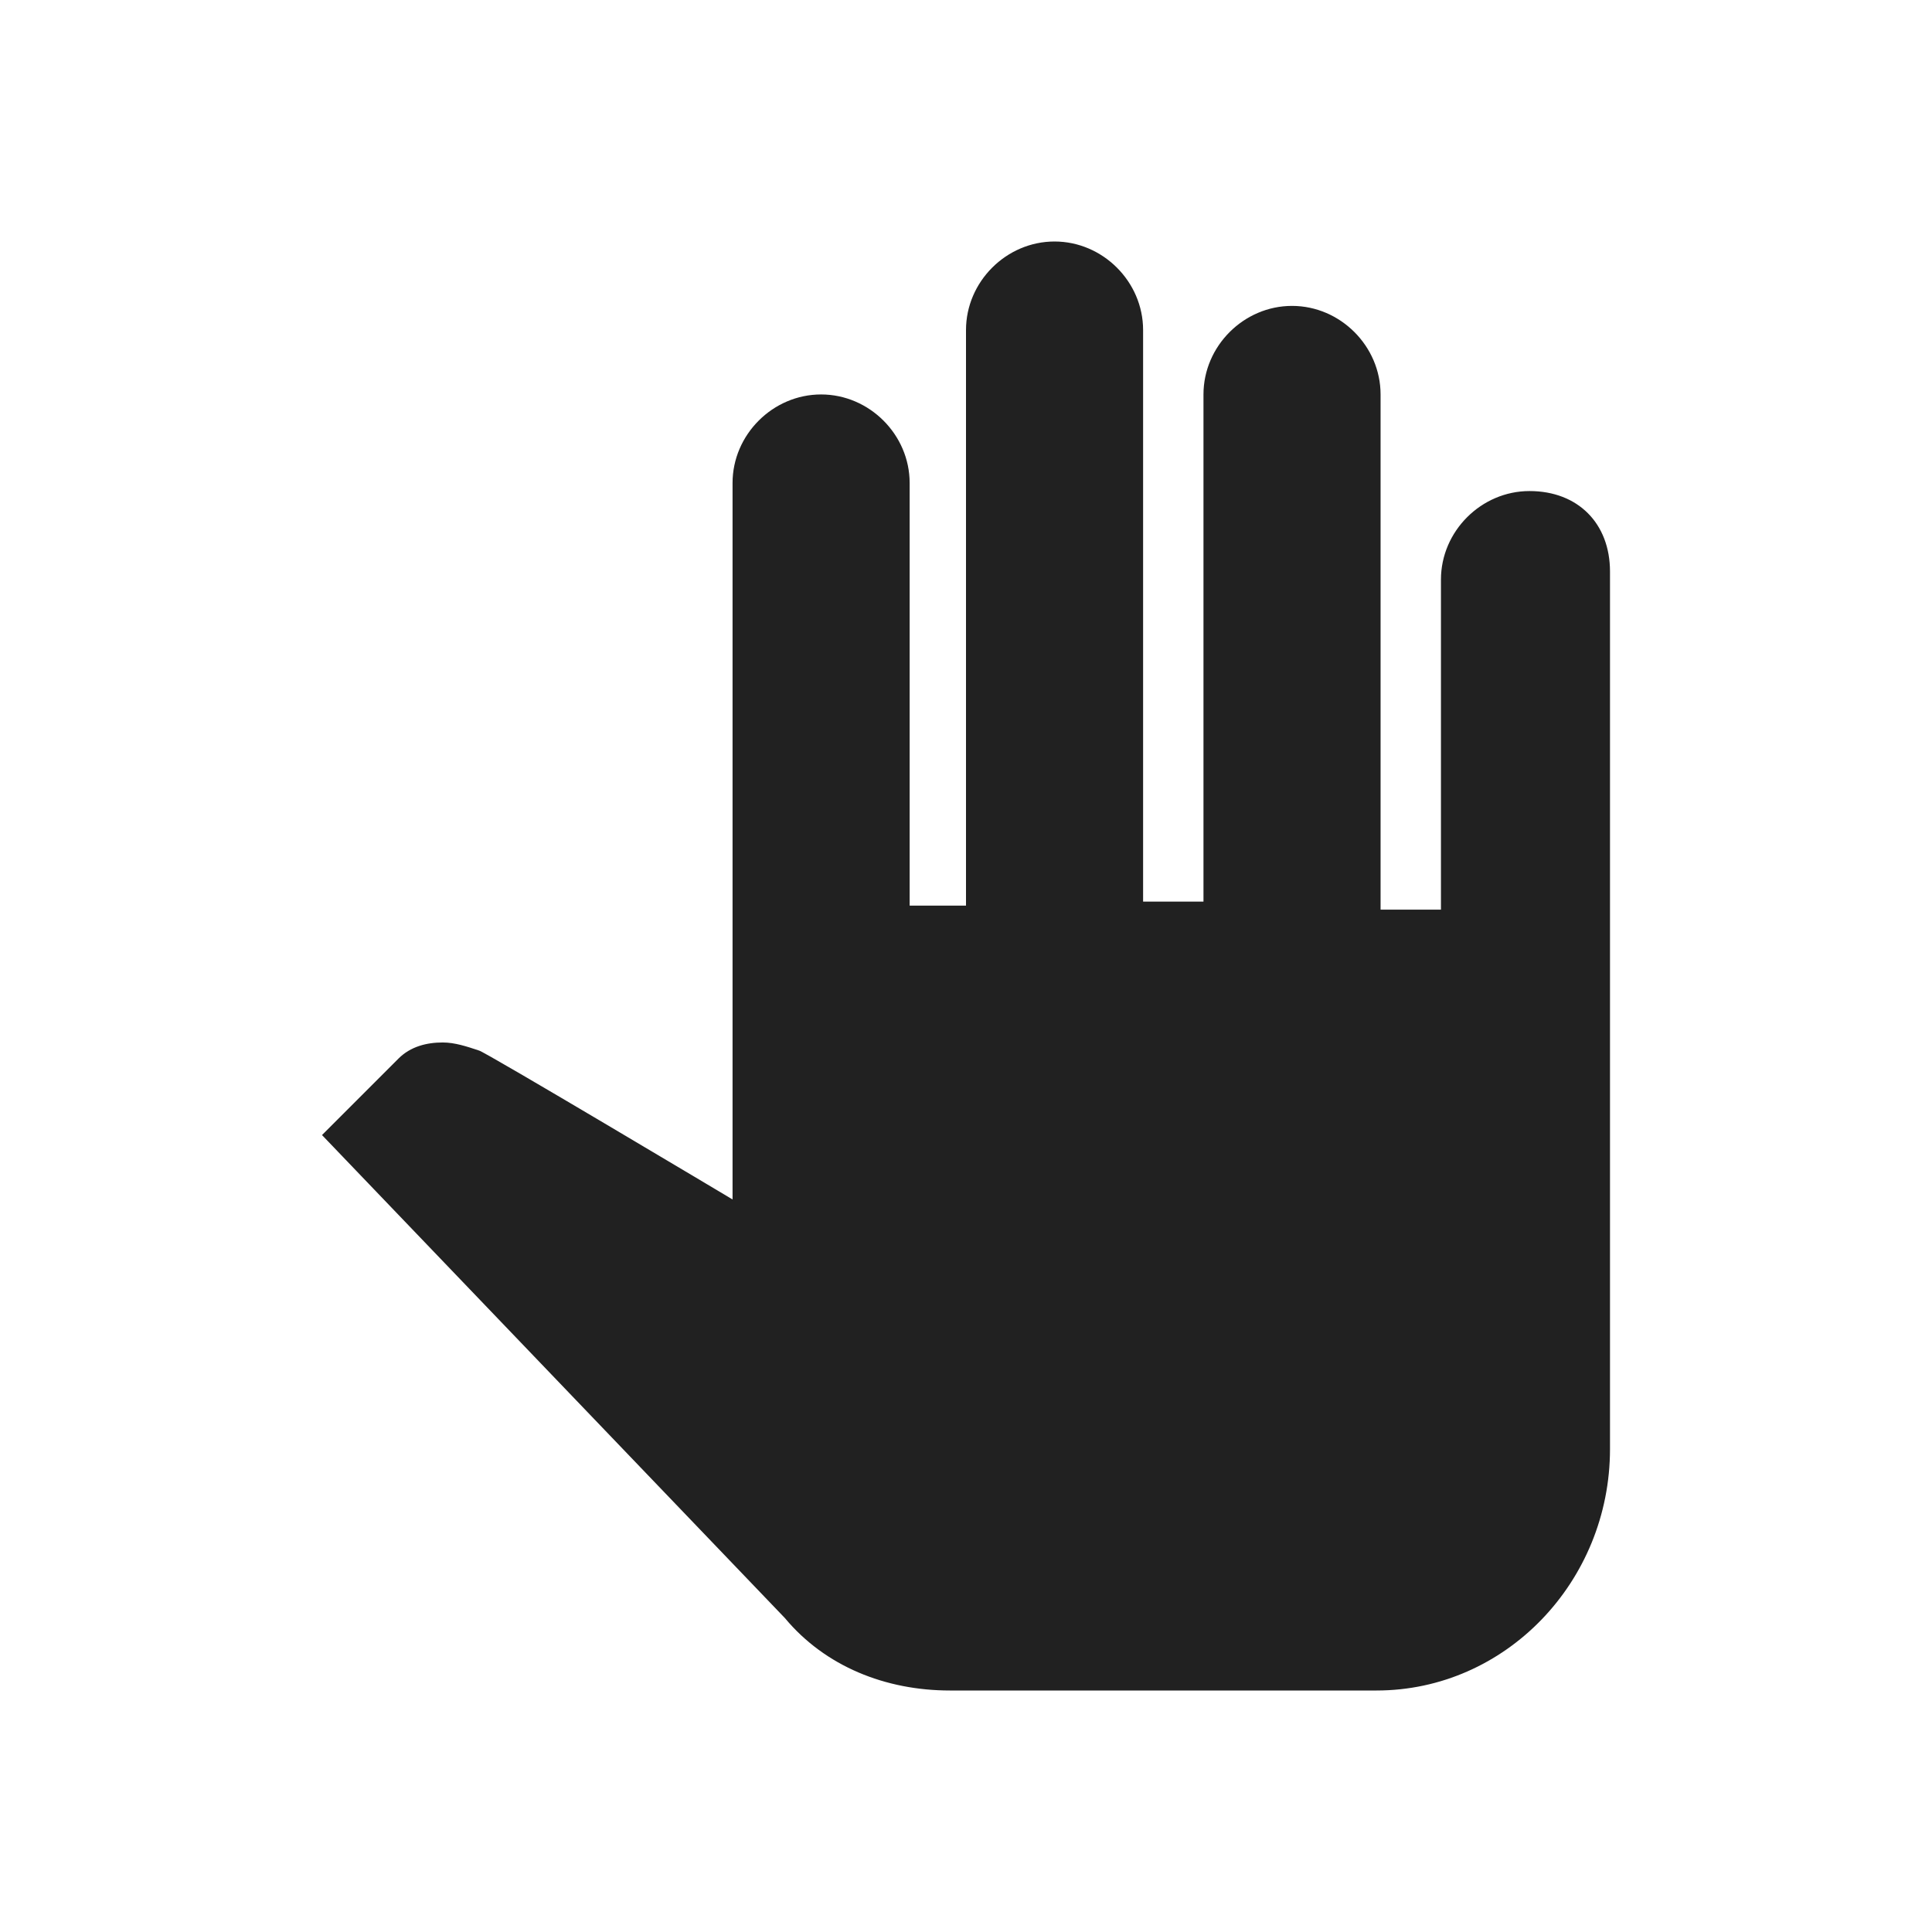 <?xml version="1.0" encoding="UTF-8"?>
<svg width="24px" height="24px" viewBox="0 0 24 24" version="1.1" xmlns="http://www.w3.org/2000/svg" xmlns:xlink="http://www.w3.org/1999/xlink">
    <title>⭕ Icon/Object/Hand</title>
    <defs>
        <path d="M20,7.1 L20,18 C20,19.65 18.7,21 17.1,21 L11.8,21 C11,21 10.25,20.7 9.75,20.1 L4,14.1 C4,14.1 4.9,13.2 4.95,13.15 C5.1,13 5.3,12.95 5.5,12.95 C5.65,12.95 5.8,13 5.95,13.05 C6,13.05 9.1,14.9 9.1,14.9 L9.1,6 C9.1,5.4 9.6,4.9 10.2,4.9 C10.8,4.9 11.3,5.4 11.3,6 L11.3,11.25 L12,11.25 L12,4.1 C12,3.5 12.5,3 13.1,3 C13.7,3 14.2,3.5 14.2,4.1 L14.2,11.2 L14.95,11.2 L14.95,4.9 C14.95,4.3 15.45,3.8 16.05,3.8 C16.65,3.8 17.15,4.3 17.15,4.9 L17.15,11.3 L17.9,11.3 L17.9,7.2 C17.9,6.6 18.4,6.1 19,6.1 C19.6,6.1 20,6.5 20,7.1 Z" id="path-1"></path>
    </defs>
    <g id="⭕-Icon/Object/Hand" stroke="none" stroke-width="1" fill="none" fill-rule="evenodd">
        <mask id="mask-2" fill="white">
            <use xlink:href="#path-1"></use>
        </mask>
        <use id="Color" fill="#212121" xlink:href="#path-1"></use>
    </g>
</svg>
